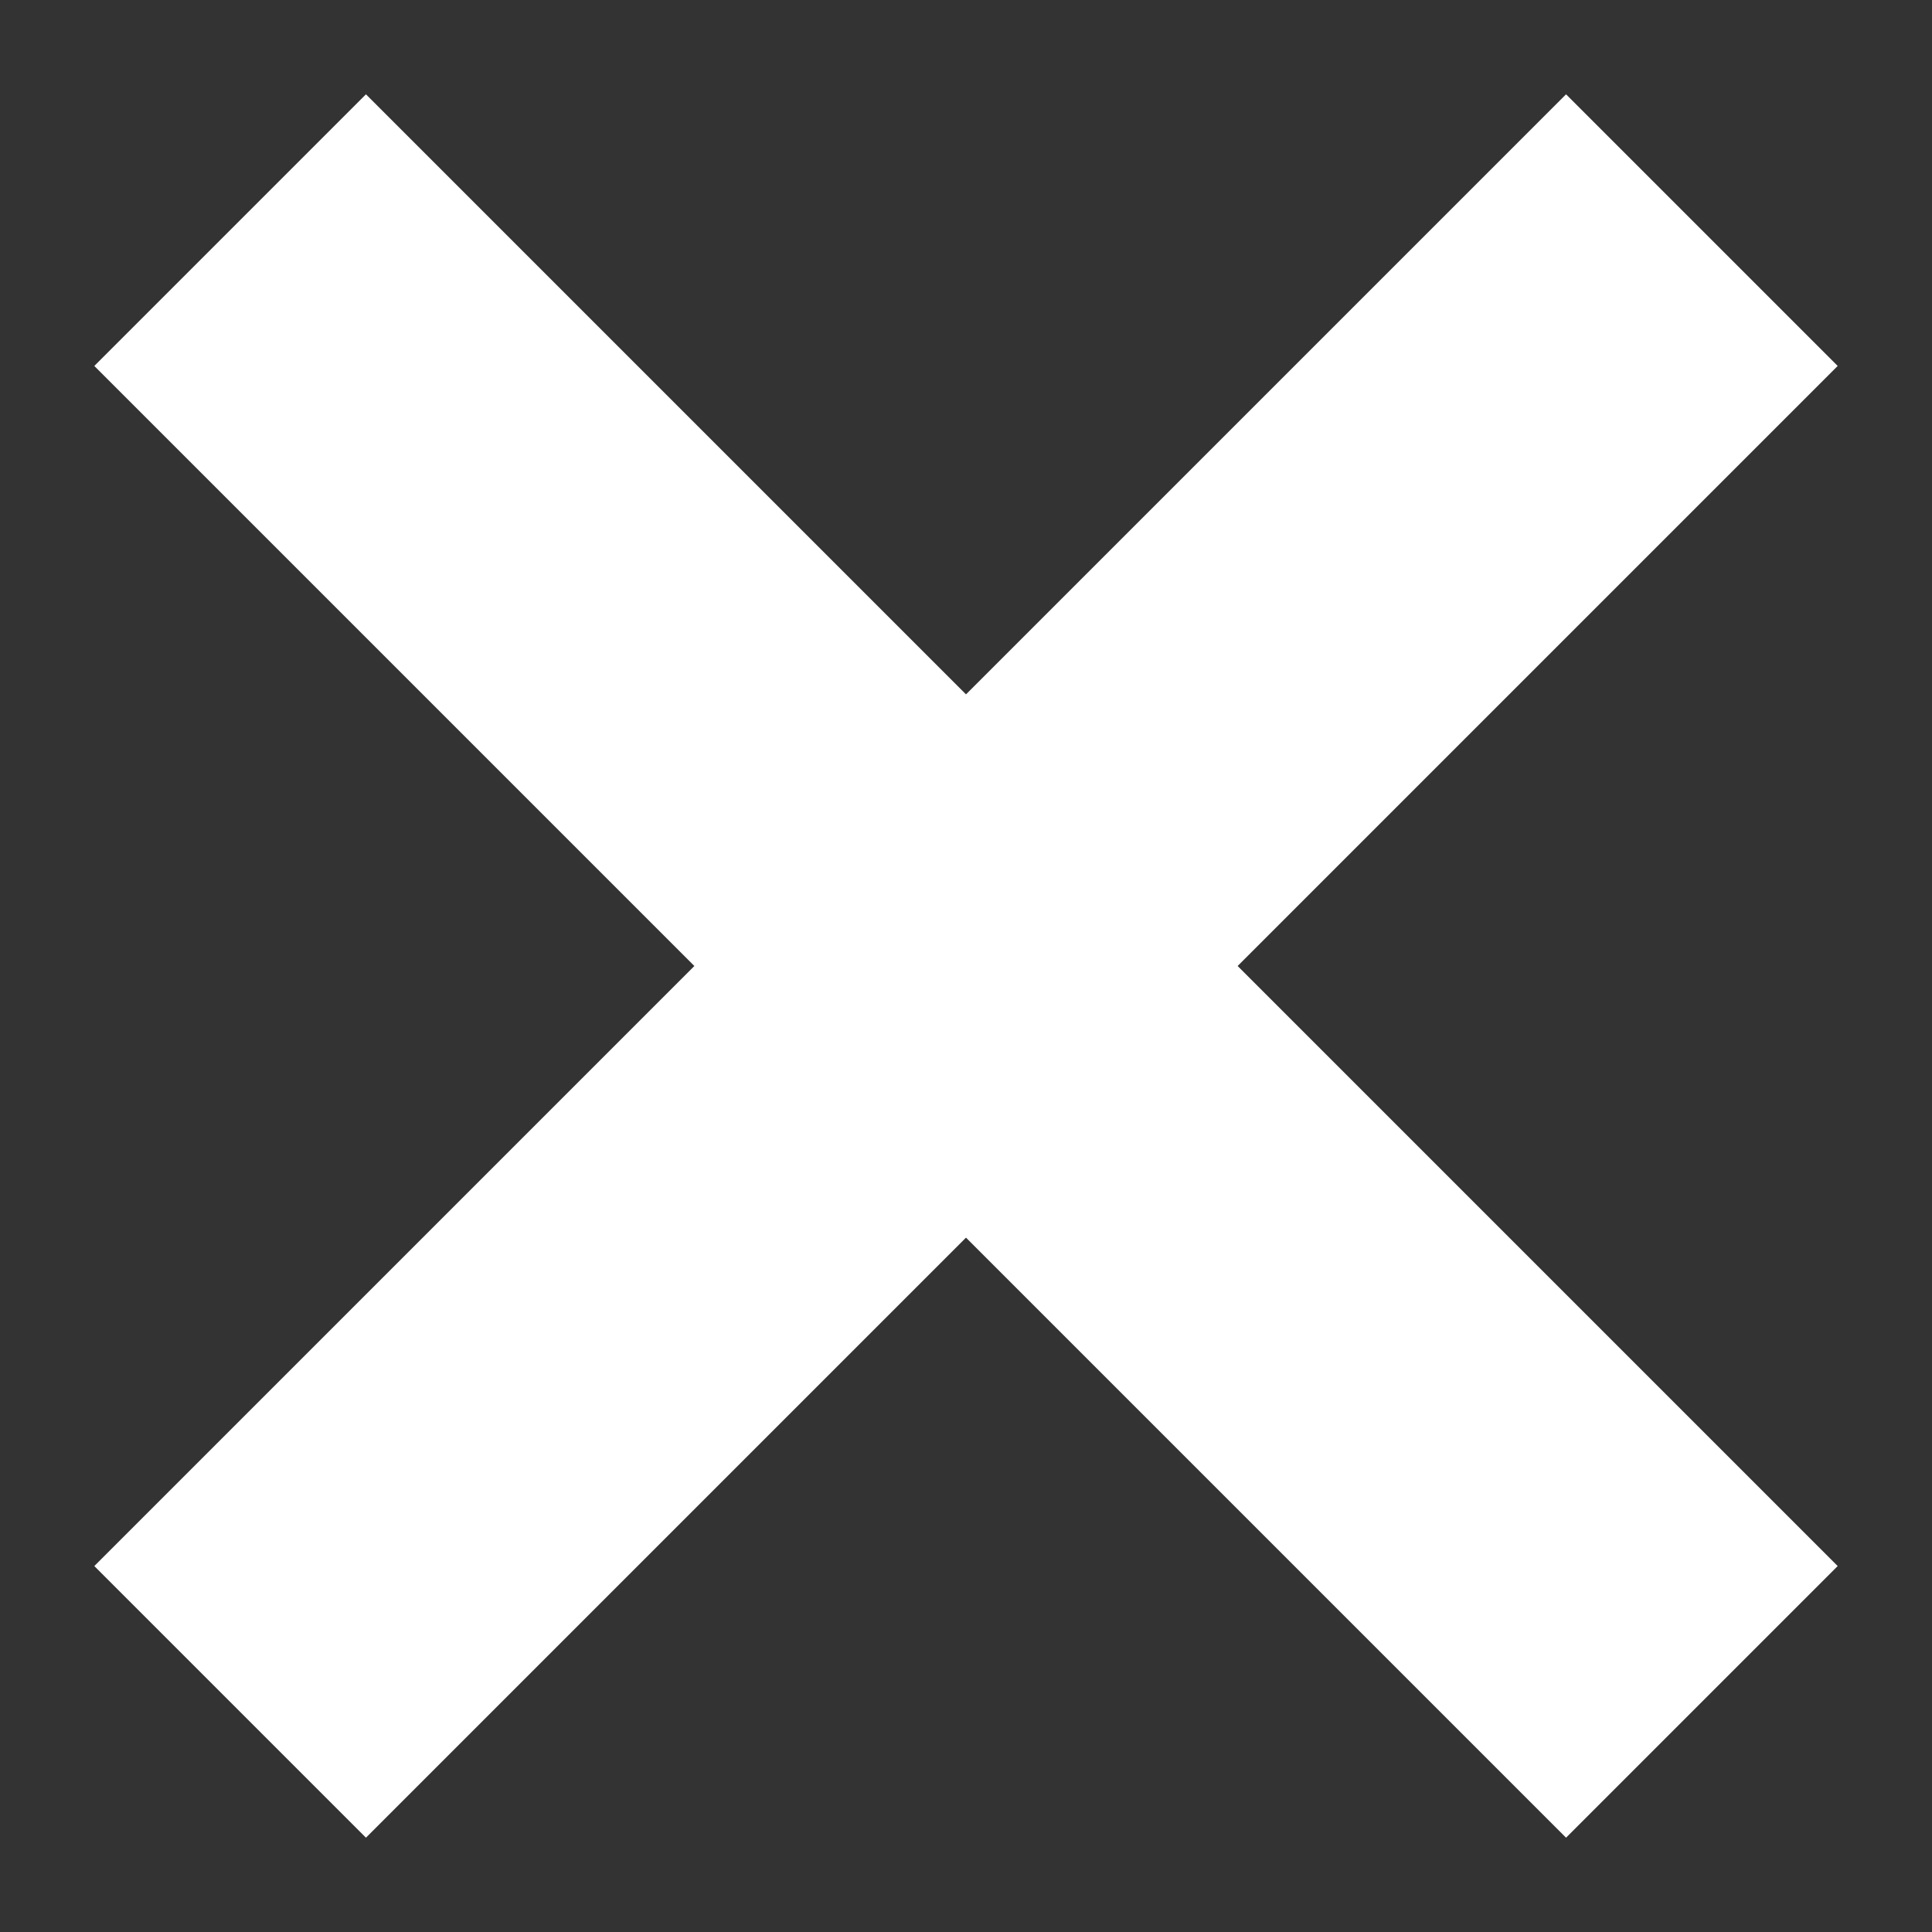 <?xml version="1.0" encoding="UTF-8"?>
<svg width="12px" height="12px" viewBox="0 0 12 12" version="1.1" xmlns="http://www.w3.org/2000/svg" xmlns:xlink="http://www.w3.org/1999/xlink">
    <rect x="0" y="0" width="12" height="12" fill="#333333" stroke="none"/>
    <!-- Generator: Sketch 49.3 (51167) - http://www.bohemiancoding.com/sketch -->
    <title>Combined Shape</title>
    <desc>Created with Sketch.</desc>
    <defs></defs>
    <g id="Page-1" stroke="none" stroke-width="1" fill="none" fill-rule="evenodd">
        <path d="M6,6.273 L2.273,10 L2,9.727 L5.727,6 L2,2.273 L2.273,2 L6,5.727 L9.727,2 L10,2.273 L6.273,6 L10,9.727 L9.727,10 L6,6.273 Z" id="Combined-Shape" stroke="#FFFFFF" stroke-width="2"></path>
    </g>
</svg>